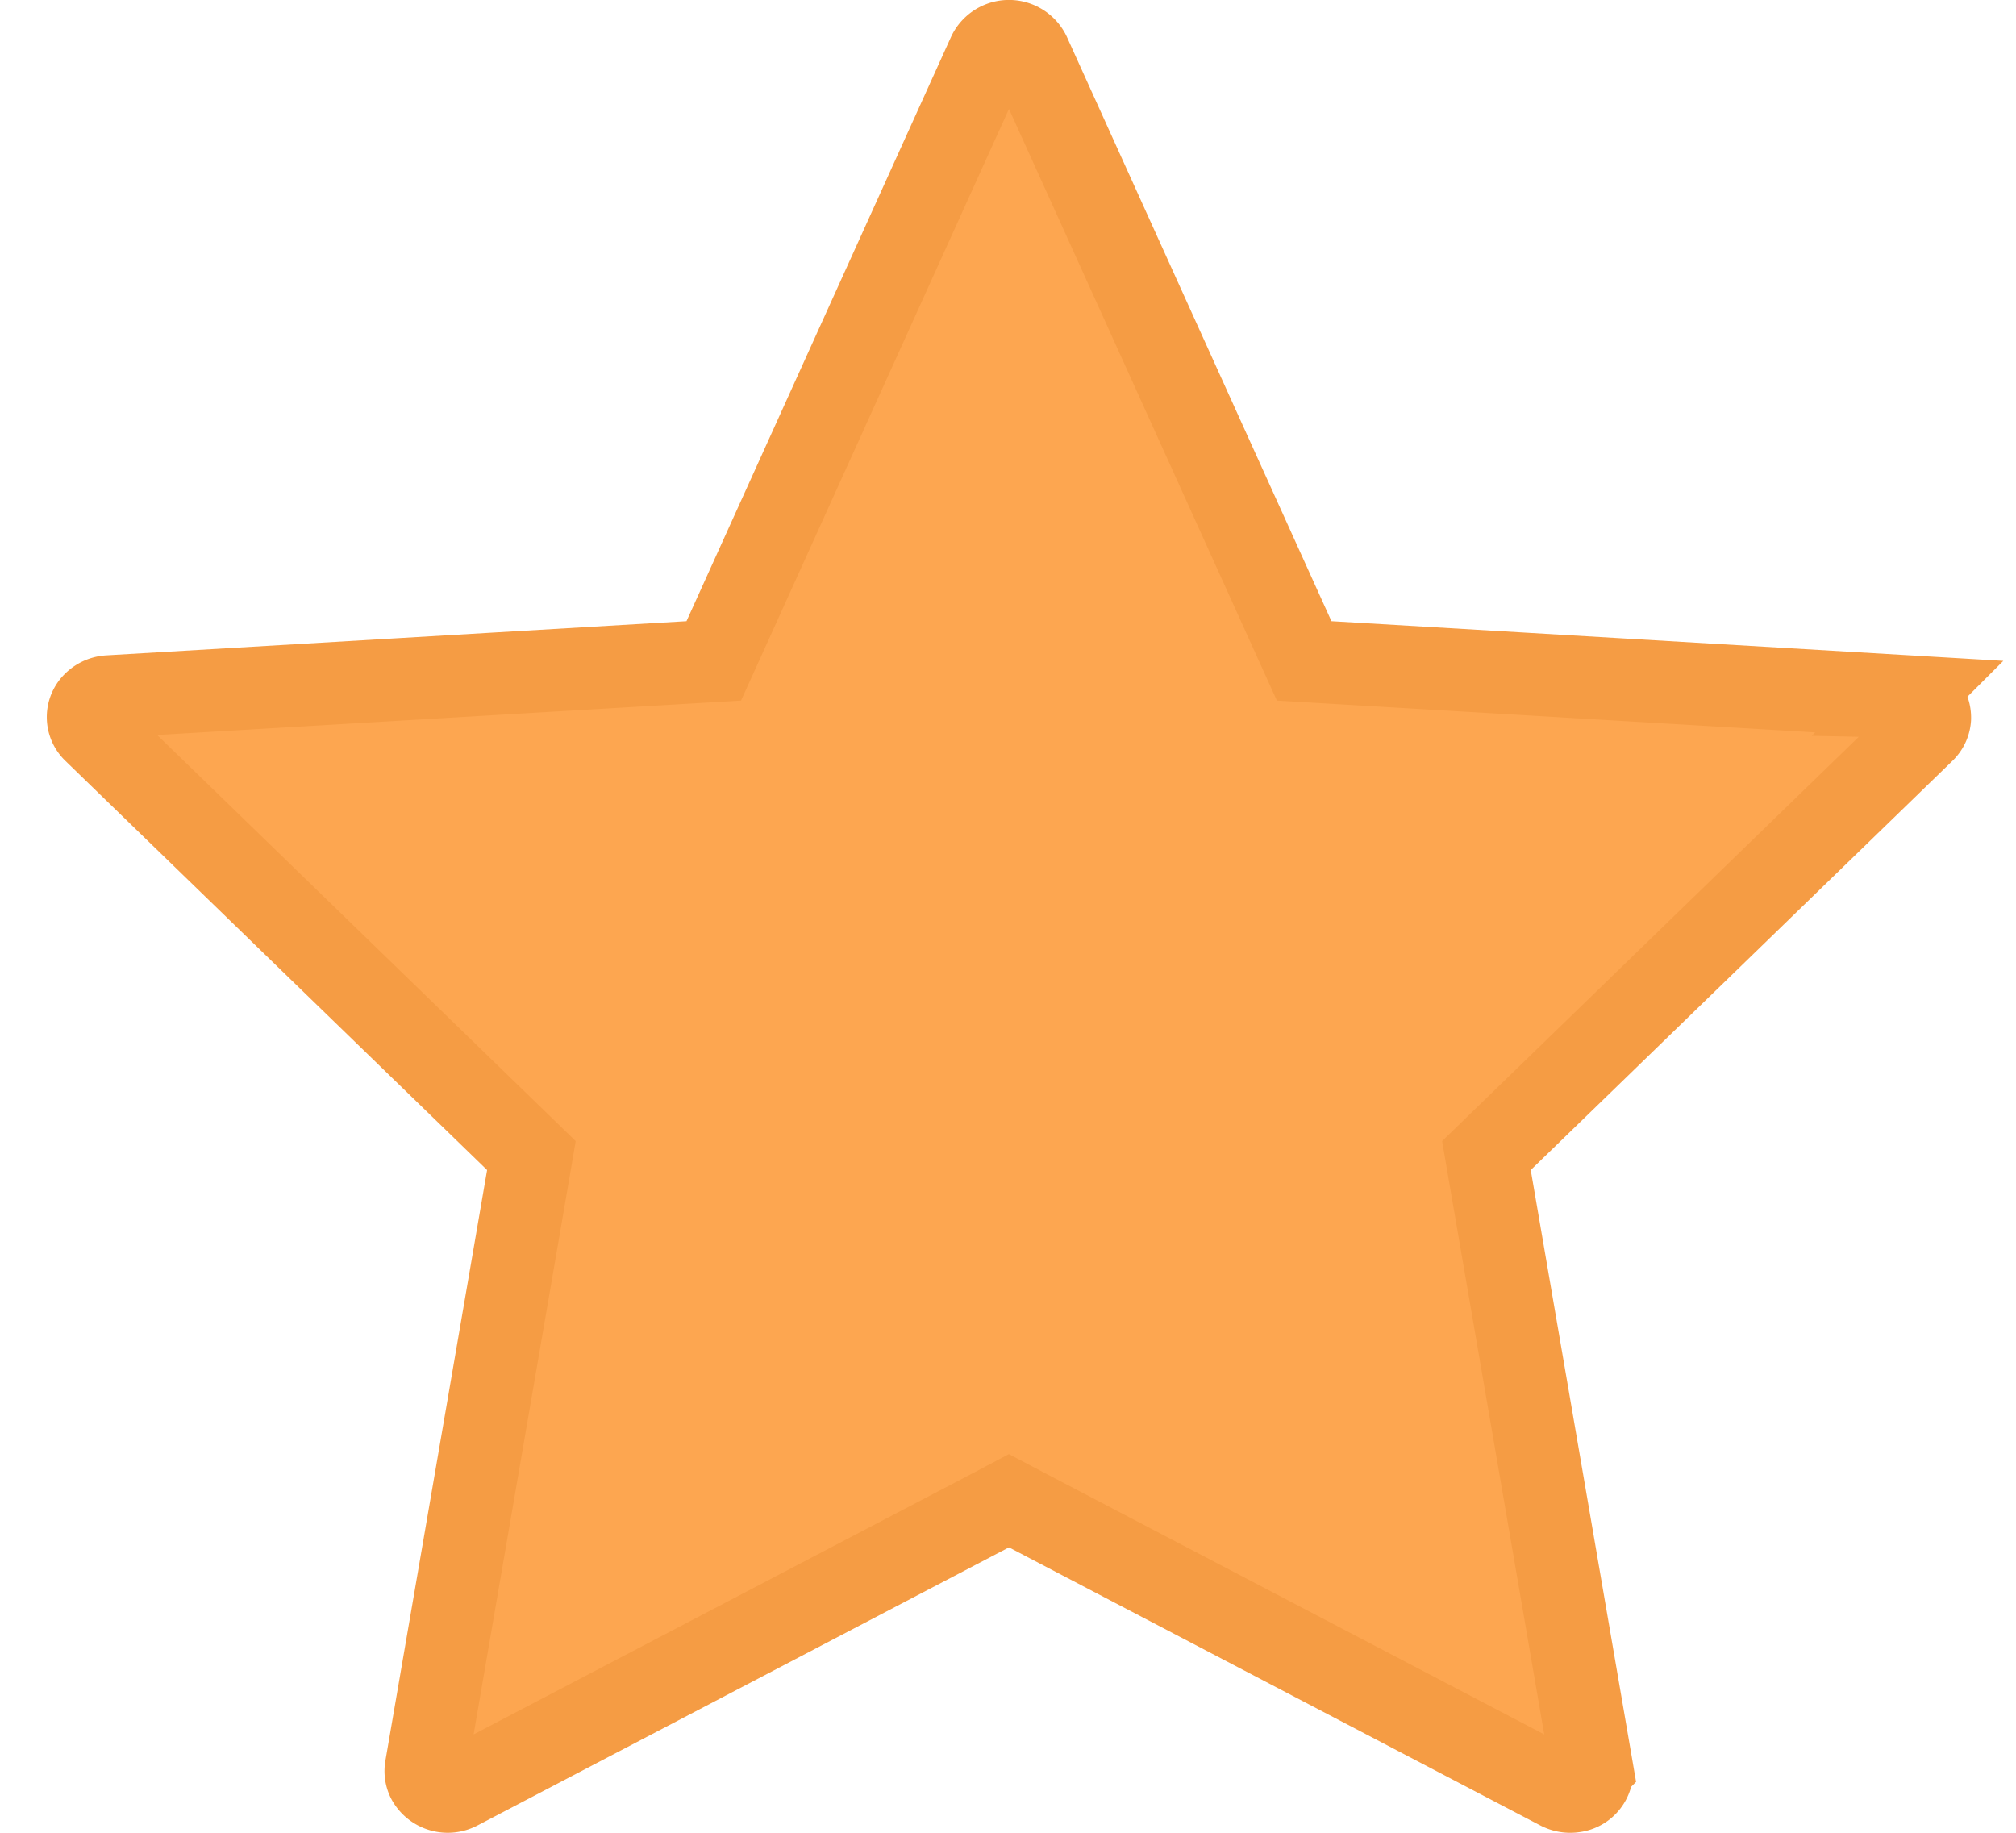 <svg width="22" height="20" fill="none" xmlns="http://www.w3.org/2000/svg"><path d="M11.219 16.487l-.209-.11-.208.11-5.799 3.034a.249.249 0 01-.331-.093.21.21 0 01-.023-.137l1.11-6.447.04-.234-.17-.165L1.027 7.98a.213.213 0 010-.309.248.248 0 01.158-.07l6.332-.373.272-.016.112-.247L10.789.587a.247.247 0 01.443 0l2.888 6.378.112.247.271.016 6.332.374a.23.23 0 01.225.236.217.217 0 01-.067.142l-4.602 4.465-.17.165.04.234 1.11 6.447a.226.226 0 01-.195.256.255.255 0 01-.159-.026l-5.798-3.034z" fill="#FDA650" stroke="#F59C44" stroke-width=".9"/></svg>